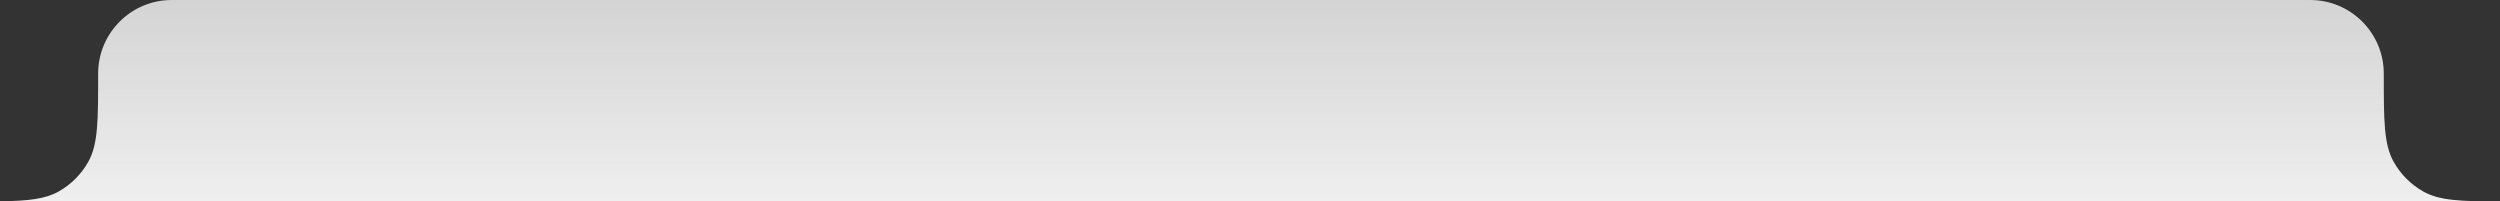 <svg width="968" height="78" viewBox="0 0 968 78" fill="none" xmlns="http://www.w3.org/2000/svg">
<rect x="0" y="0" width="968" height="78" fill="#333333" stroke="none"/>
<path fill-rule="evenodd" clip-rule="evenodd" d="M967.999 77.998C967.999 77.998 968 77.998 968 77.999C968 77.999 967.999 78 967.999 78H0.026C0.011 78 0 77.989 0 77.974C0 77.96 0.012 77.949 0.026 77.949C10.915 77.784 17.45 77.092 22.659 74.175C27.486 71.471 31.471 67.486 34.175 62.658C38 55.828 38 46.719 38 28.5C38 12.76 50.76 0 66.5 0H894.5C910.24 0 923 12.76 923 28.5C923 46.719 923 55.828 926.825 62.659C929.528 67.486 933.514 71.472 938.341 74.175C944.584 77.671 952.732 77.972 967.999 77.998Z" fill="url(#paint0_linear_144_74)"/>
<defs>
<linearGradient id="paint0_linear_144_74" x1="480.5" y1="78" x2="480.5" y2="-457" gradientUnits="userSpaceOnUse">
<stop stop-color="#EFEFEF"/>
<stop offset="1" stop-color="#EFEFEF" stop-opacity="0"/>
</linearGradient>
</defs>
</svg>
